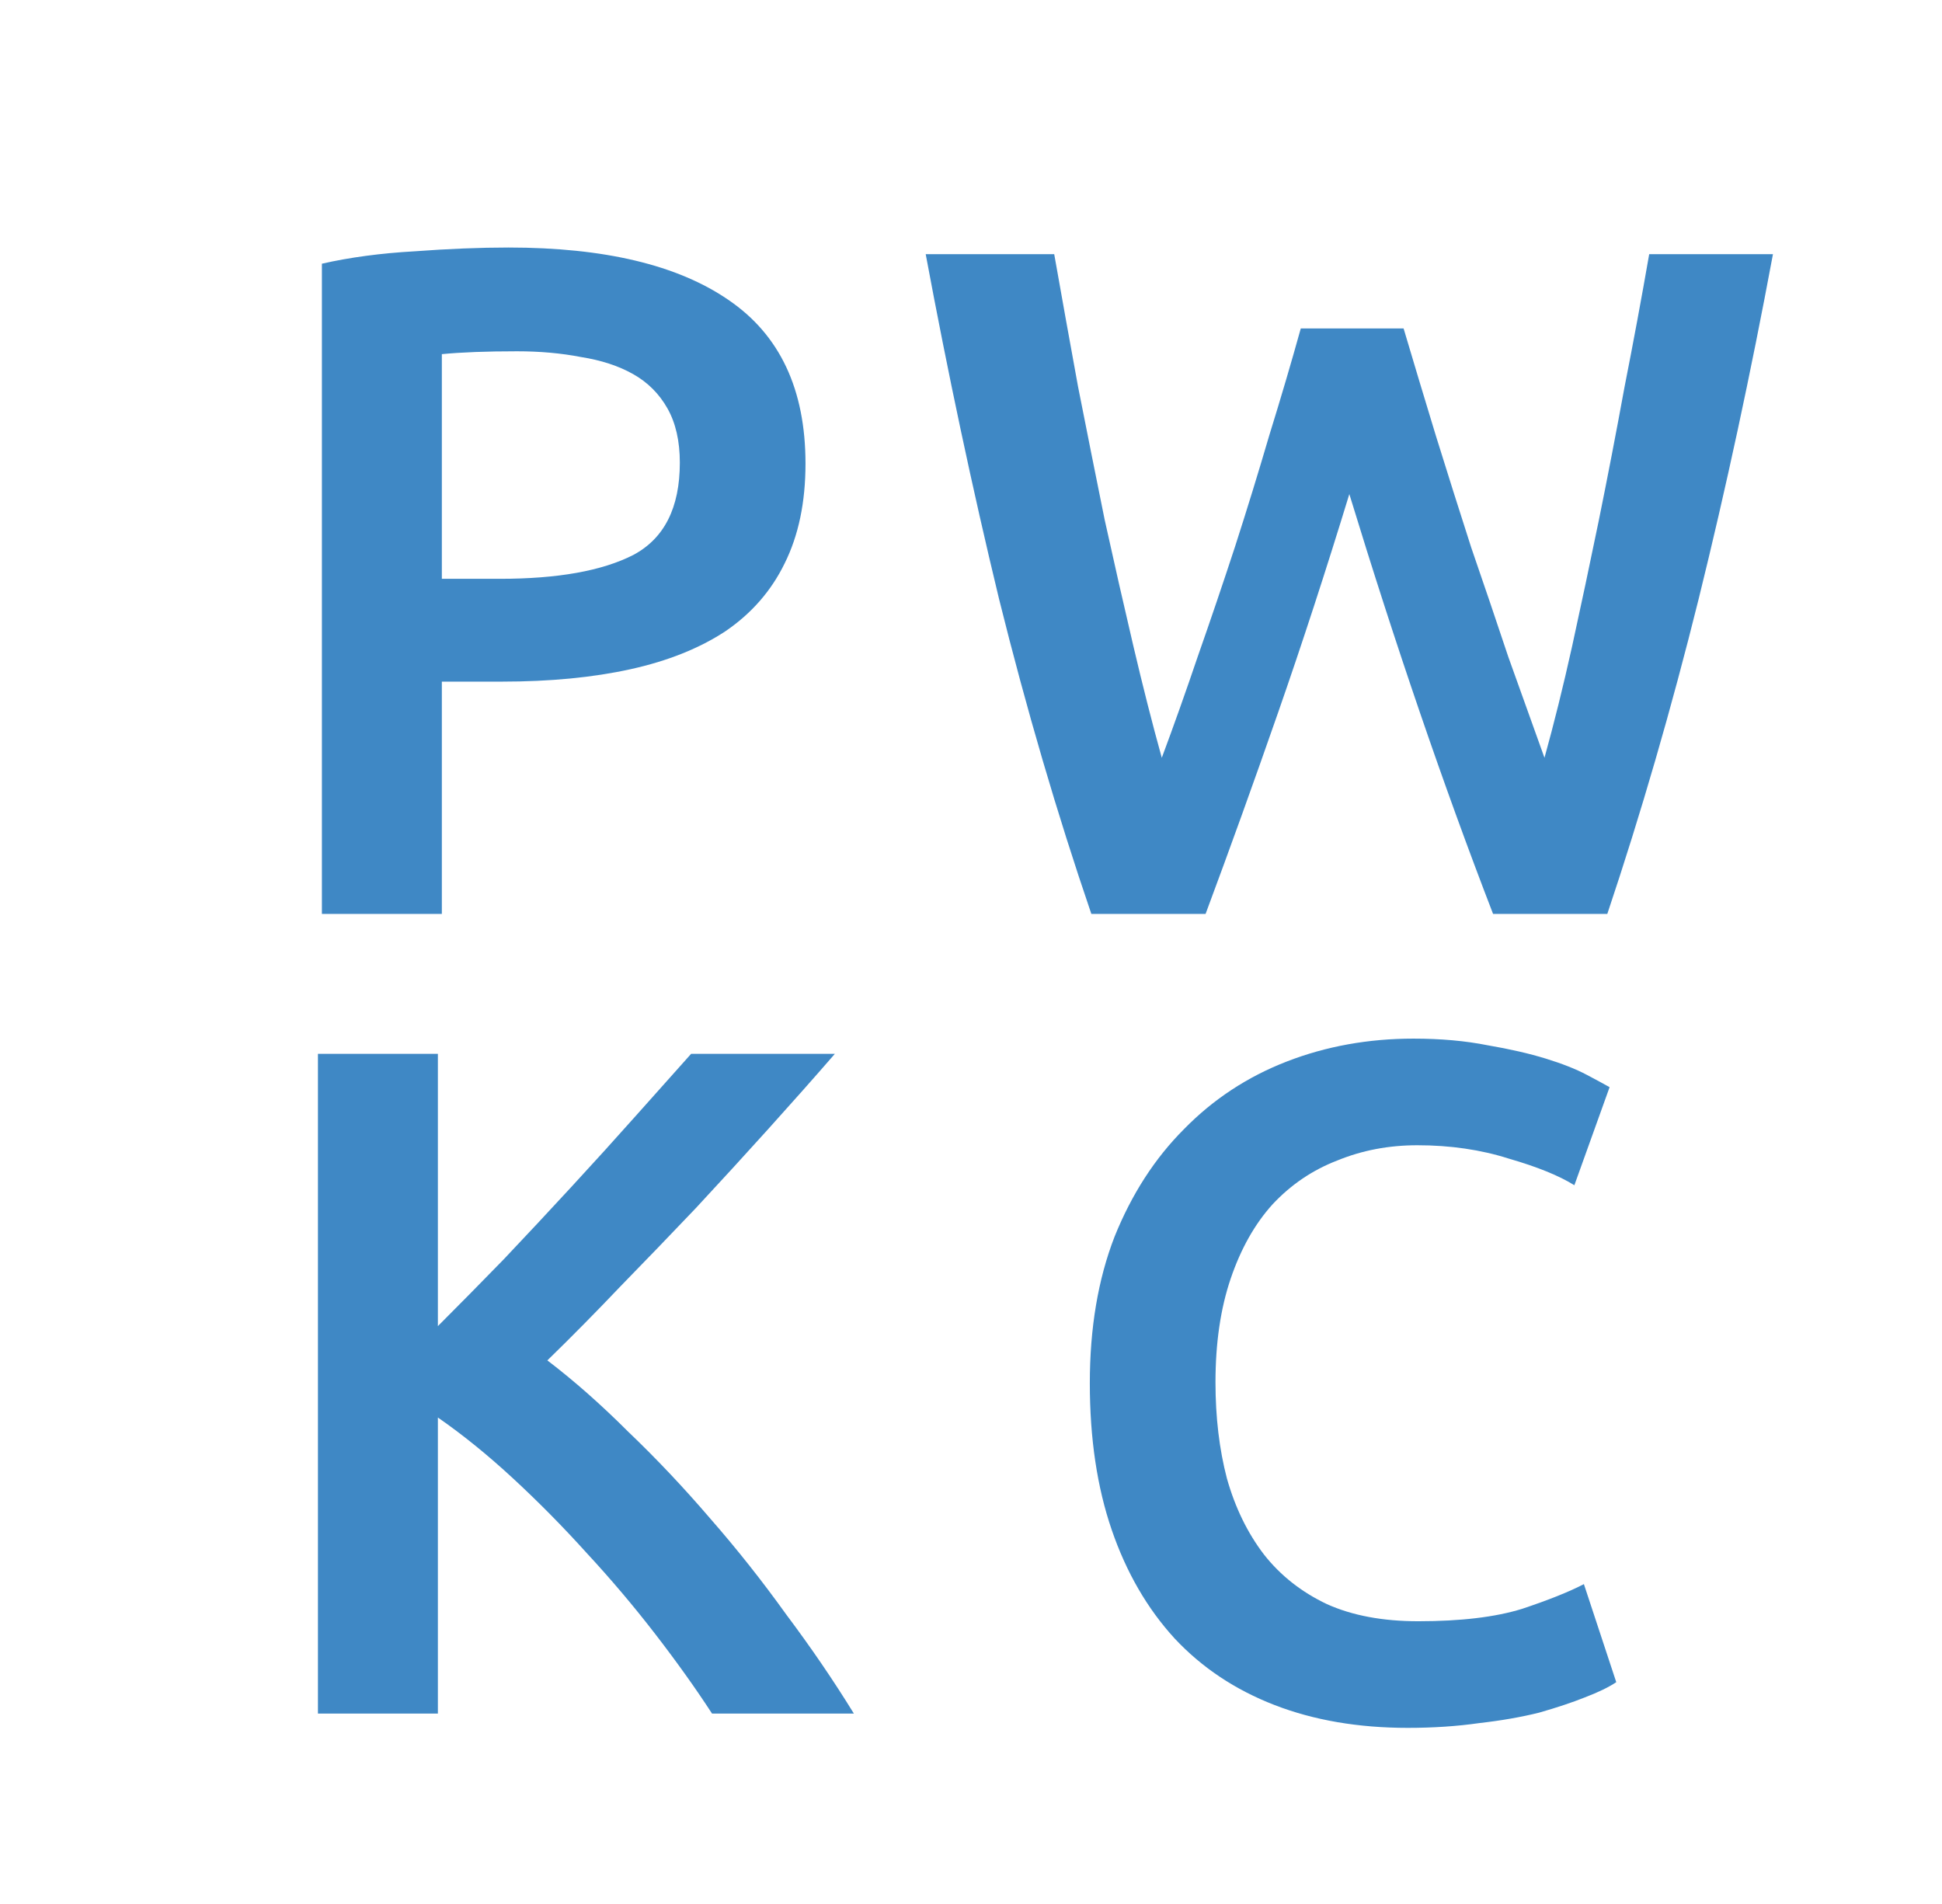 <svg width="102" height="100" viewBox="0 0 102 100" fill="none" xmlns="http://www.w3.org/2000/svg">
<path d="M26.707 13C31.74 13 35.59 13.917 38.257 15.75C40.957 17.583 42.307 20.45 42.307 24.35C42.307 26.383 41.94 28.133 41.207 29.6C40.507 31.033 39.474 32.217 38.107 33.15C36.74 34.05 35.074 34.717 33.107 35.15C31.14 35.583 28.89 35.8 26.357 35.8H23.207V48H16.907V13.85C18.374 13.517 19.99 13.3 21.757 13.2C23.557 13.067 25.207 13 26.707 13ZM27.157 18.45C25.557 18.45 24.24 18.5 23.207 18.6V30.4H26.257C29.29 30.4 31.624 29.983 33.257 29.15C34.89 28.283 35.707 26.667 35.707 24.3C35.707 23.167 35.49 22.217 35.057 21.45C34.624 20.683 34.024 20.083 33.257 19.65C32.49 19.217 31.574 18.917 30.507 18.75C29.474 18.55 28.357 18.45 27.157 18.45Z" fill="#3F88C5"/>
<path d="M73.721 17.25C74.255 19.05 74.821 20.933 75.421 22.9C76.021 24.833 76.638 26.783 77.271 28.75C77.938 30.683 78.588 32.6 79.221 34.5C79.888 36.367 80.521 38.133 81.121 39.8C81.621 38 82.105 36.05 82.571 33.95C83.038 31.817 83.505 29.617 83.971 27.35C84.438 25.05 84.888 22.717 85.321 20.35C85.788 17.983 86.221 15.65 86.621 13.35H93.121C91.955 19.617 90.655 25.65 89.221 31.45C87.788 37.217 86.188 42.733 84.421 48H78.421C75.821 41.267 73.305 33.917 70.871 25.95C69.638 29.983 68.388 33.817 67.121 37.45C65.855 41.083 64.588 44.6 63.321 48H57.321C55.521 42.733 53.905 37.217 52.471 31.45C51.071 25.65 49.788 19.617 48.621 13.35H55.371C55.771 15.617 56.188 17.933 56.621 20.3C57.088 22.667 57.555 25 58.021 27.3C58.521 29.567 59.021 31.767 59.521 33.9C60.021 36.033 60.521 38 61.021 39.8C61.655 38.1 62.288 36.317 62.921 34.45C63.588 32.55 64.238 30.633 64.871 28.7C65.505 26.733 66.105 24.783 66.671 22.85C67.271 20.917 67.821 19.05 68.321 17.25H73.721Z" fill="#3F88C5"/>
<path d="M37.399 90C36.532 88.667 35.532 87.267 34.399 85.8C33.266 84.333 32.066 82.917 30.799 81.55C29.566 80.183 28.282 78.883 26.949 77.65C25.616 76.417 24.299 75.35 22.999 74.45V90H16.699V55.35H22.999V69.65C24.099 68.55 25.249 67.383 26.449 66.15C27.649 64.883 28.832 63.617 29.999 62.35C31.199 61.05 32.332 59.8 33.399 58.6C34.466 57.4 35.432 56.317 36.299 55.35H43.849C42.749 56.617 41.582 57.933 40.349 59.3C39.116 60.667 37.849 62.05 36.549 63.45C35.249 64.817 33.932 66.183 32.599 67.55C31.299 68.917 30.016 70.217 28.749 71.45C30.149 72.517 31.566 73.767 32.999 75.2C34.466 76.6 35.899 78.117 37.299 79.75C38.699 81.35 40.032 83.033 41.299 84.8C42.599 86.533 43.782 88.267 44.849 90H37.399Z" fill="#3F88C5"/>
<path d="M73.941 90.75C71.341 90.75 69.007 90.35 66.941 89.55C64.874 88.75 63.124 87.583 61.691 86.05C60.258 84.483 59.157 82.583 58.391 80.35C57.624 78.117 57.241 75.55 57.241 72.65C57.241 69.75 57.674 67.183 58.541 64.95C59.441 62.717 60.657 60.833 62.191 59.3C63.724 57.733 65.524 56.55 67.591 55.75C69.657 54.95 71.874 54.55 74.241 54.55C75.674 54.55 76.974 54.667 78.141 54.9C79.308 55.1 80.324 55.333 81.191 55.6C82.058 55.867 82.774 56.15 83.341 56.45C83.907 56.75 84.308 56.967 84.541 57.1L82.691 62.25C81.891 61.75 80.741 61.283 79.241 60.85C77.774 60.383 76.174 60.15 74.441 60.15C72.941 60.15 71.541 60.417 70.241 60.95C68.941 61.45 67.808 62.217 66.841 63.25C65.907 64.283 65.174 65.583 64.641 67.15C64.108 68.717 63.841 70.533 63.841 72.6C63.841 74.433 64.041 76.117 64.441 77.65C64.874 79.183 65.524 80.517 66.391 81.65C67.257 82.75 68.358 83.617 69.691 84.25C71.024 84.85 72.624 85.15 74.491 85.15C76.724 85.15 78.541 84.933 79.941 84.5C81.341 84.033 82.424 83.6 83.191 83.2L84.891 88.35C84.491 88.617 83.941 88.883 83.241 89.15C82.574 89.417 81.774 89.683 80.841 89.95C79.907 90.183 78.858 90.367 77.691 90.5C76.524 90.667 75.274 90.75 73.941 90.75Z" fill="#3F88C5"/>
</svg>

